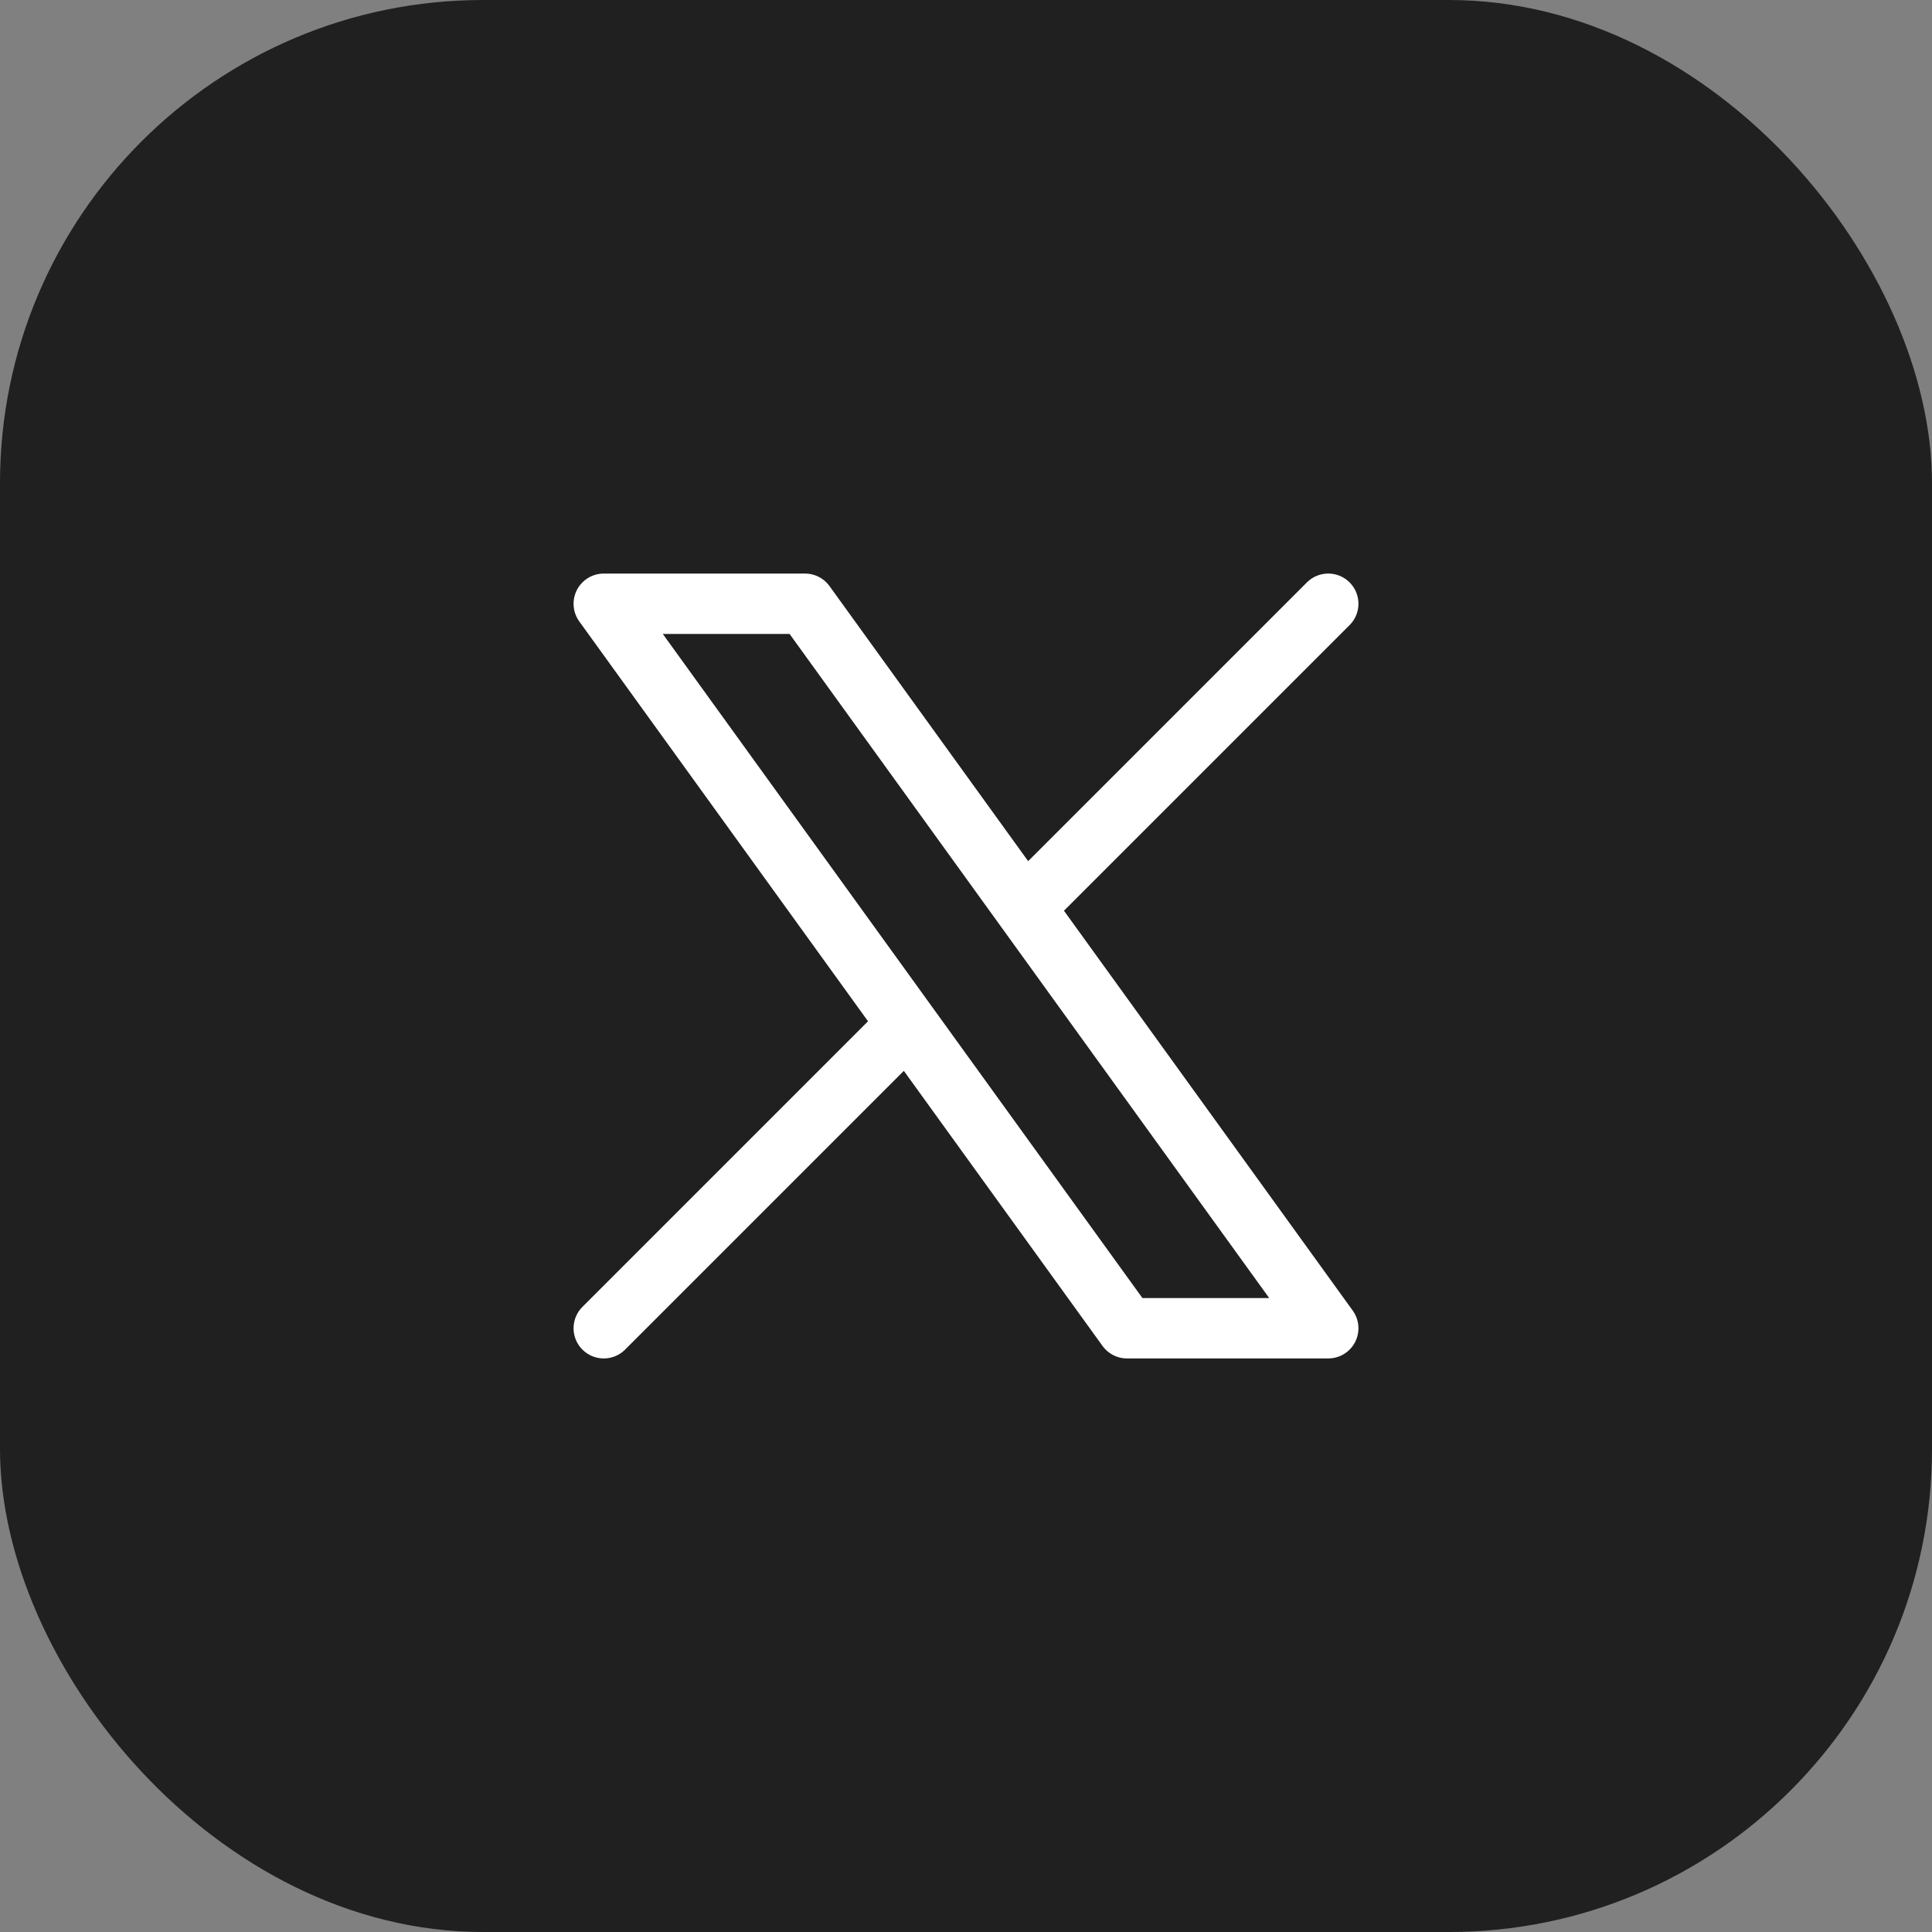 <svg width="40" height="40" viewBox="0 0 40 40" fill="none" xmlns="http://www.w3.org/2000/svg">
<rect x="0" y="0" width="40" height="40" fill="#808080" stroke="none"/>
<rect width="40" height="40" rx="10" fill="#202020"/>
<path d="M12.5 27.5L18.79 21.21M18.79 21.21L12.5 12.5H16.667L21.21 18.79M18.79 21.21L23.333 27.5H27.5L21.21 18.79M27.5 12.5L21.21 18.79" stroke="white" stroke-width="1.25" stroke-linecap="round" stroke-linejoin="round"/>
</svg>
